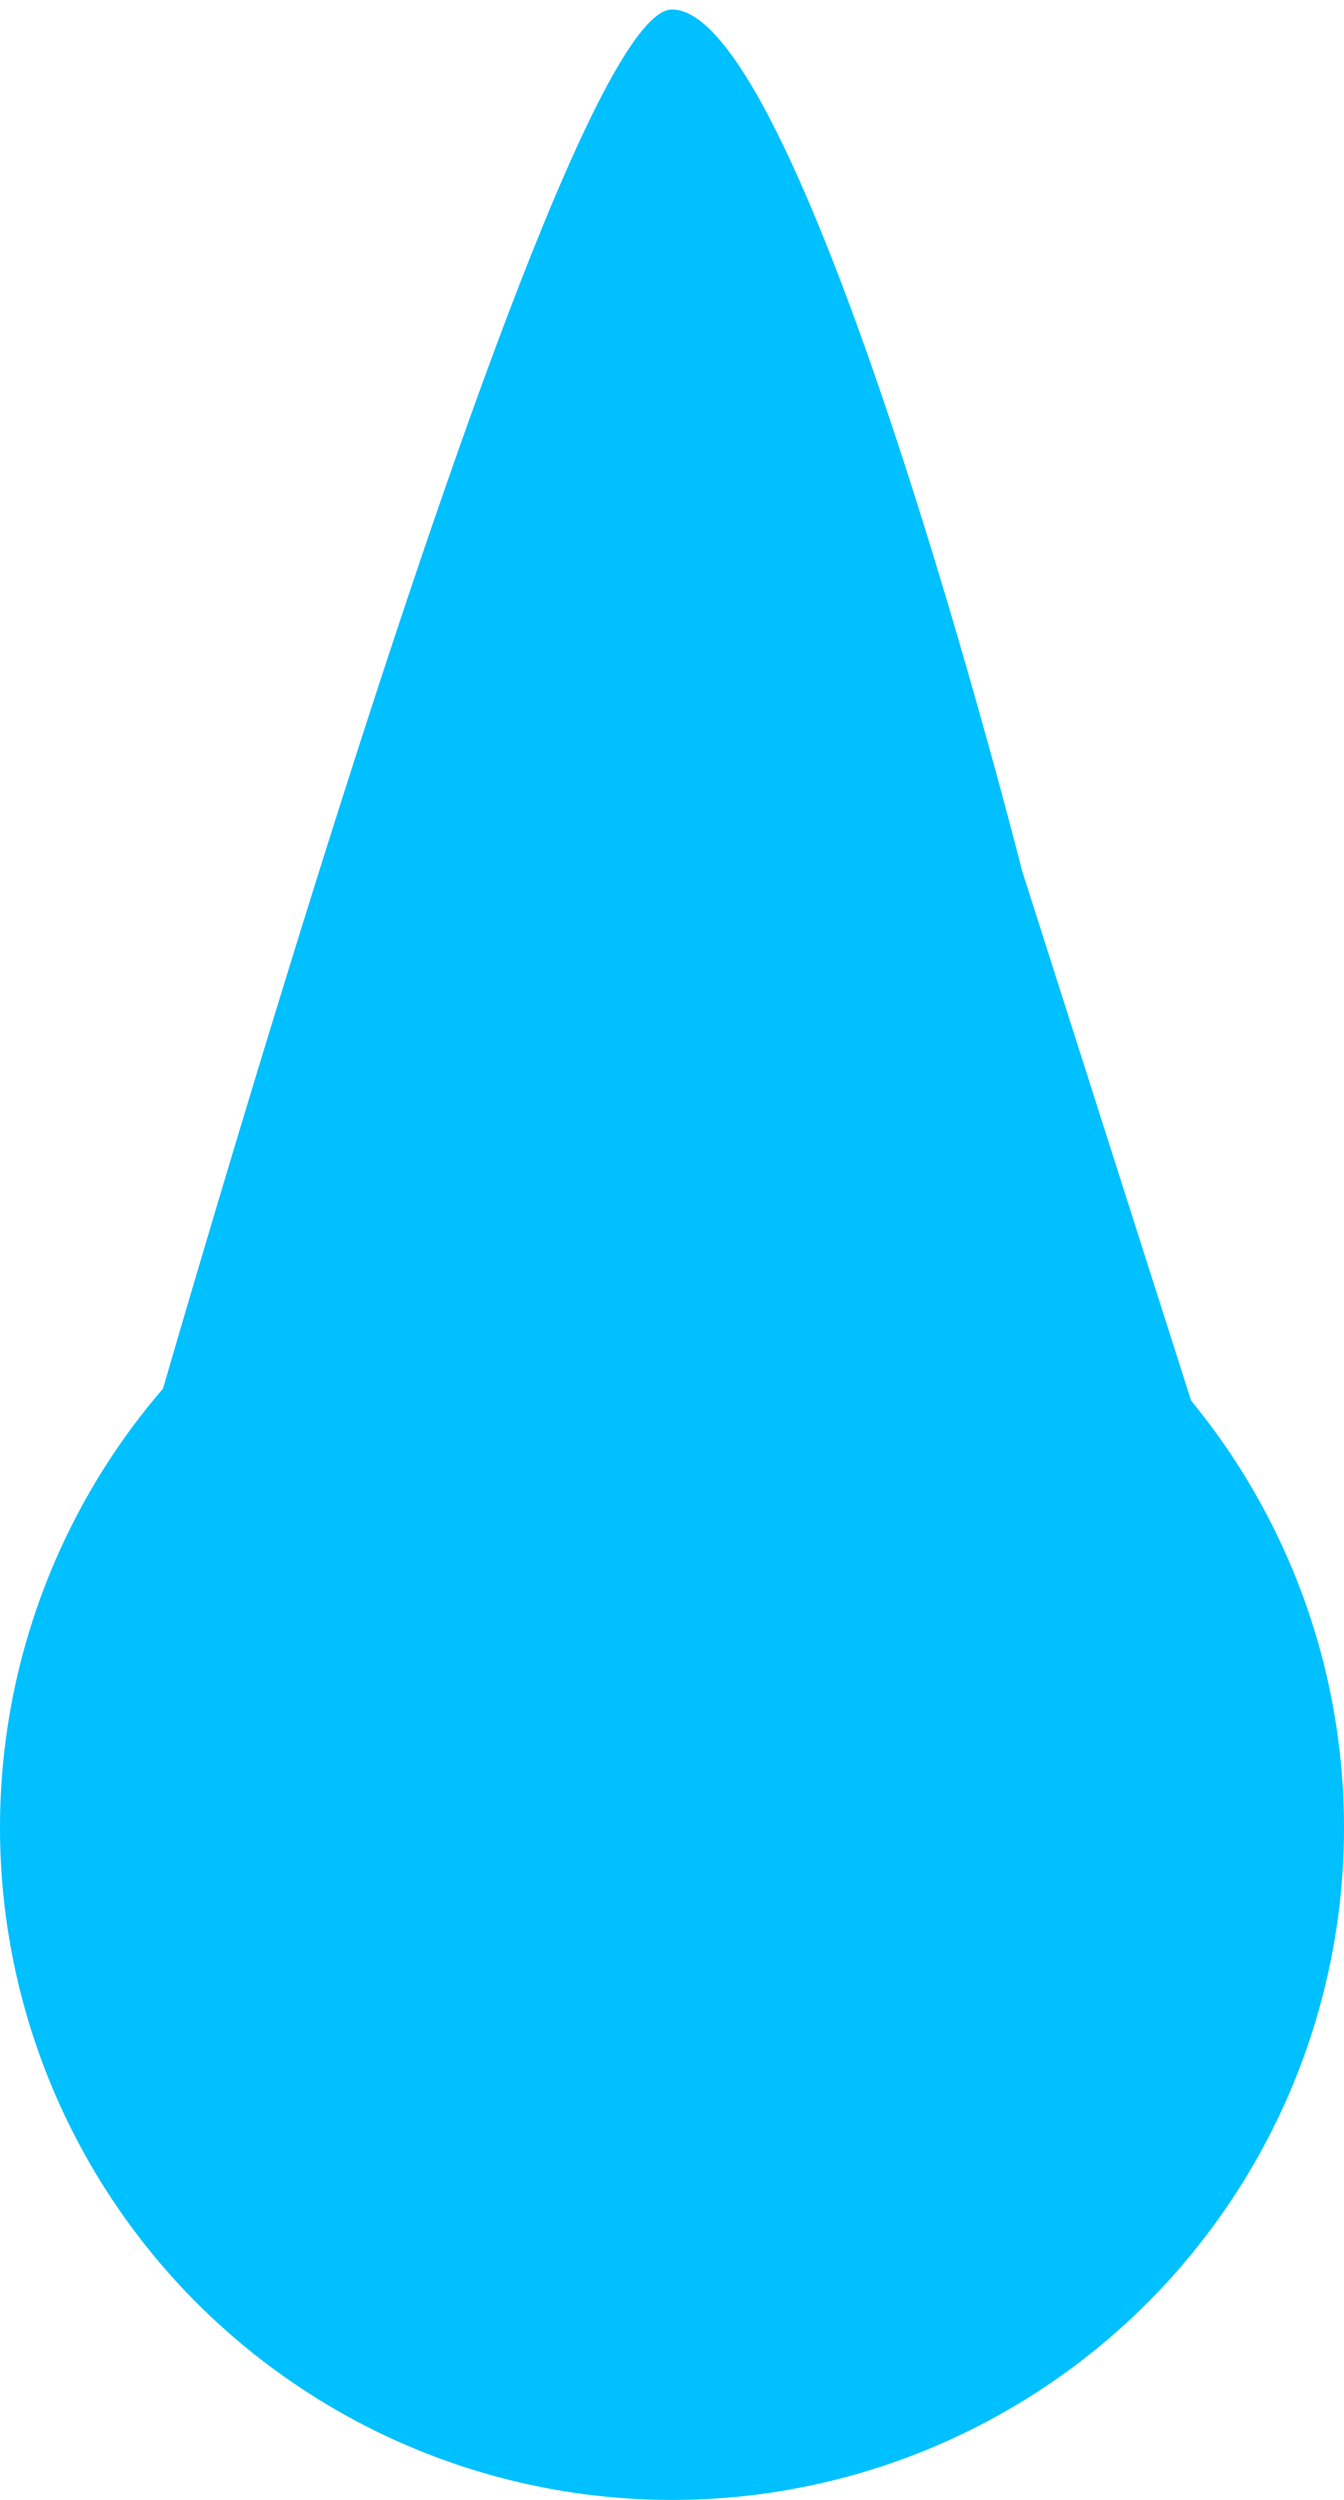 <svg width="71" height="132" viewBox="0 0 71 132" fill="none" xmlns="http://www.w3.org/2000/svg">
<path d="M3 93C3 93 28.5 0.5 35.5 0.5C42.5 0.5 54 46 54 46L69 93H3Z" fill="#00C0FF"/>
<circle cx="35.5" cy="96.5" r="35.5" fill="#00C0FF"/>
</svg>
